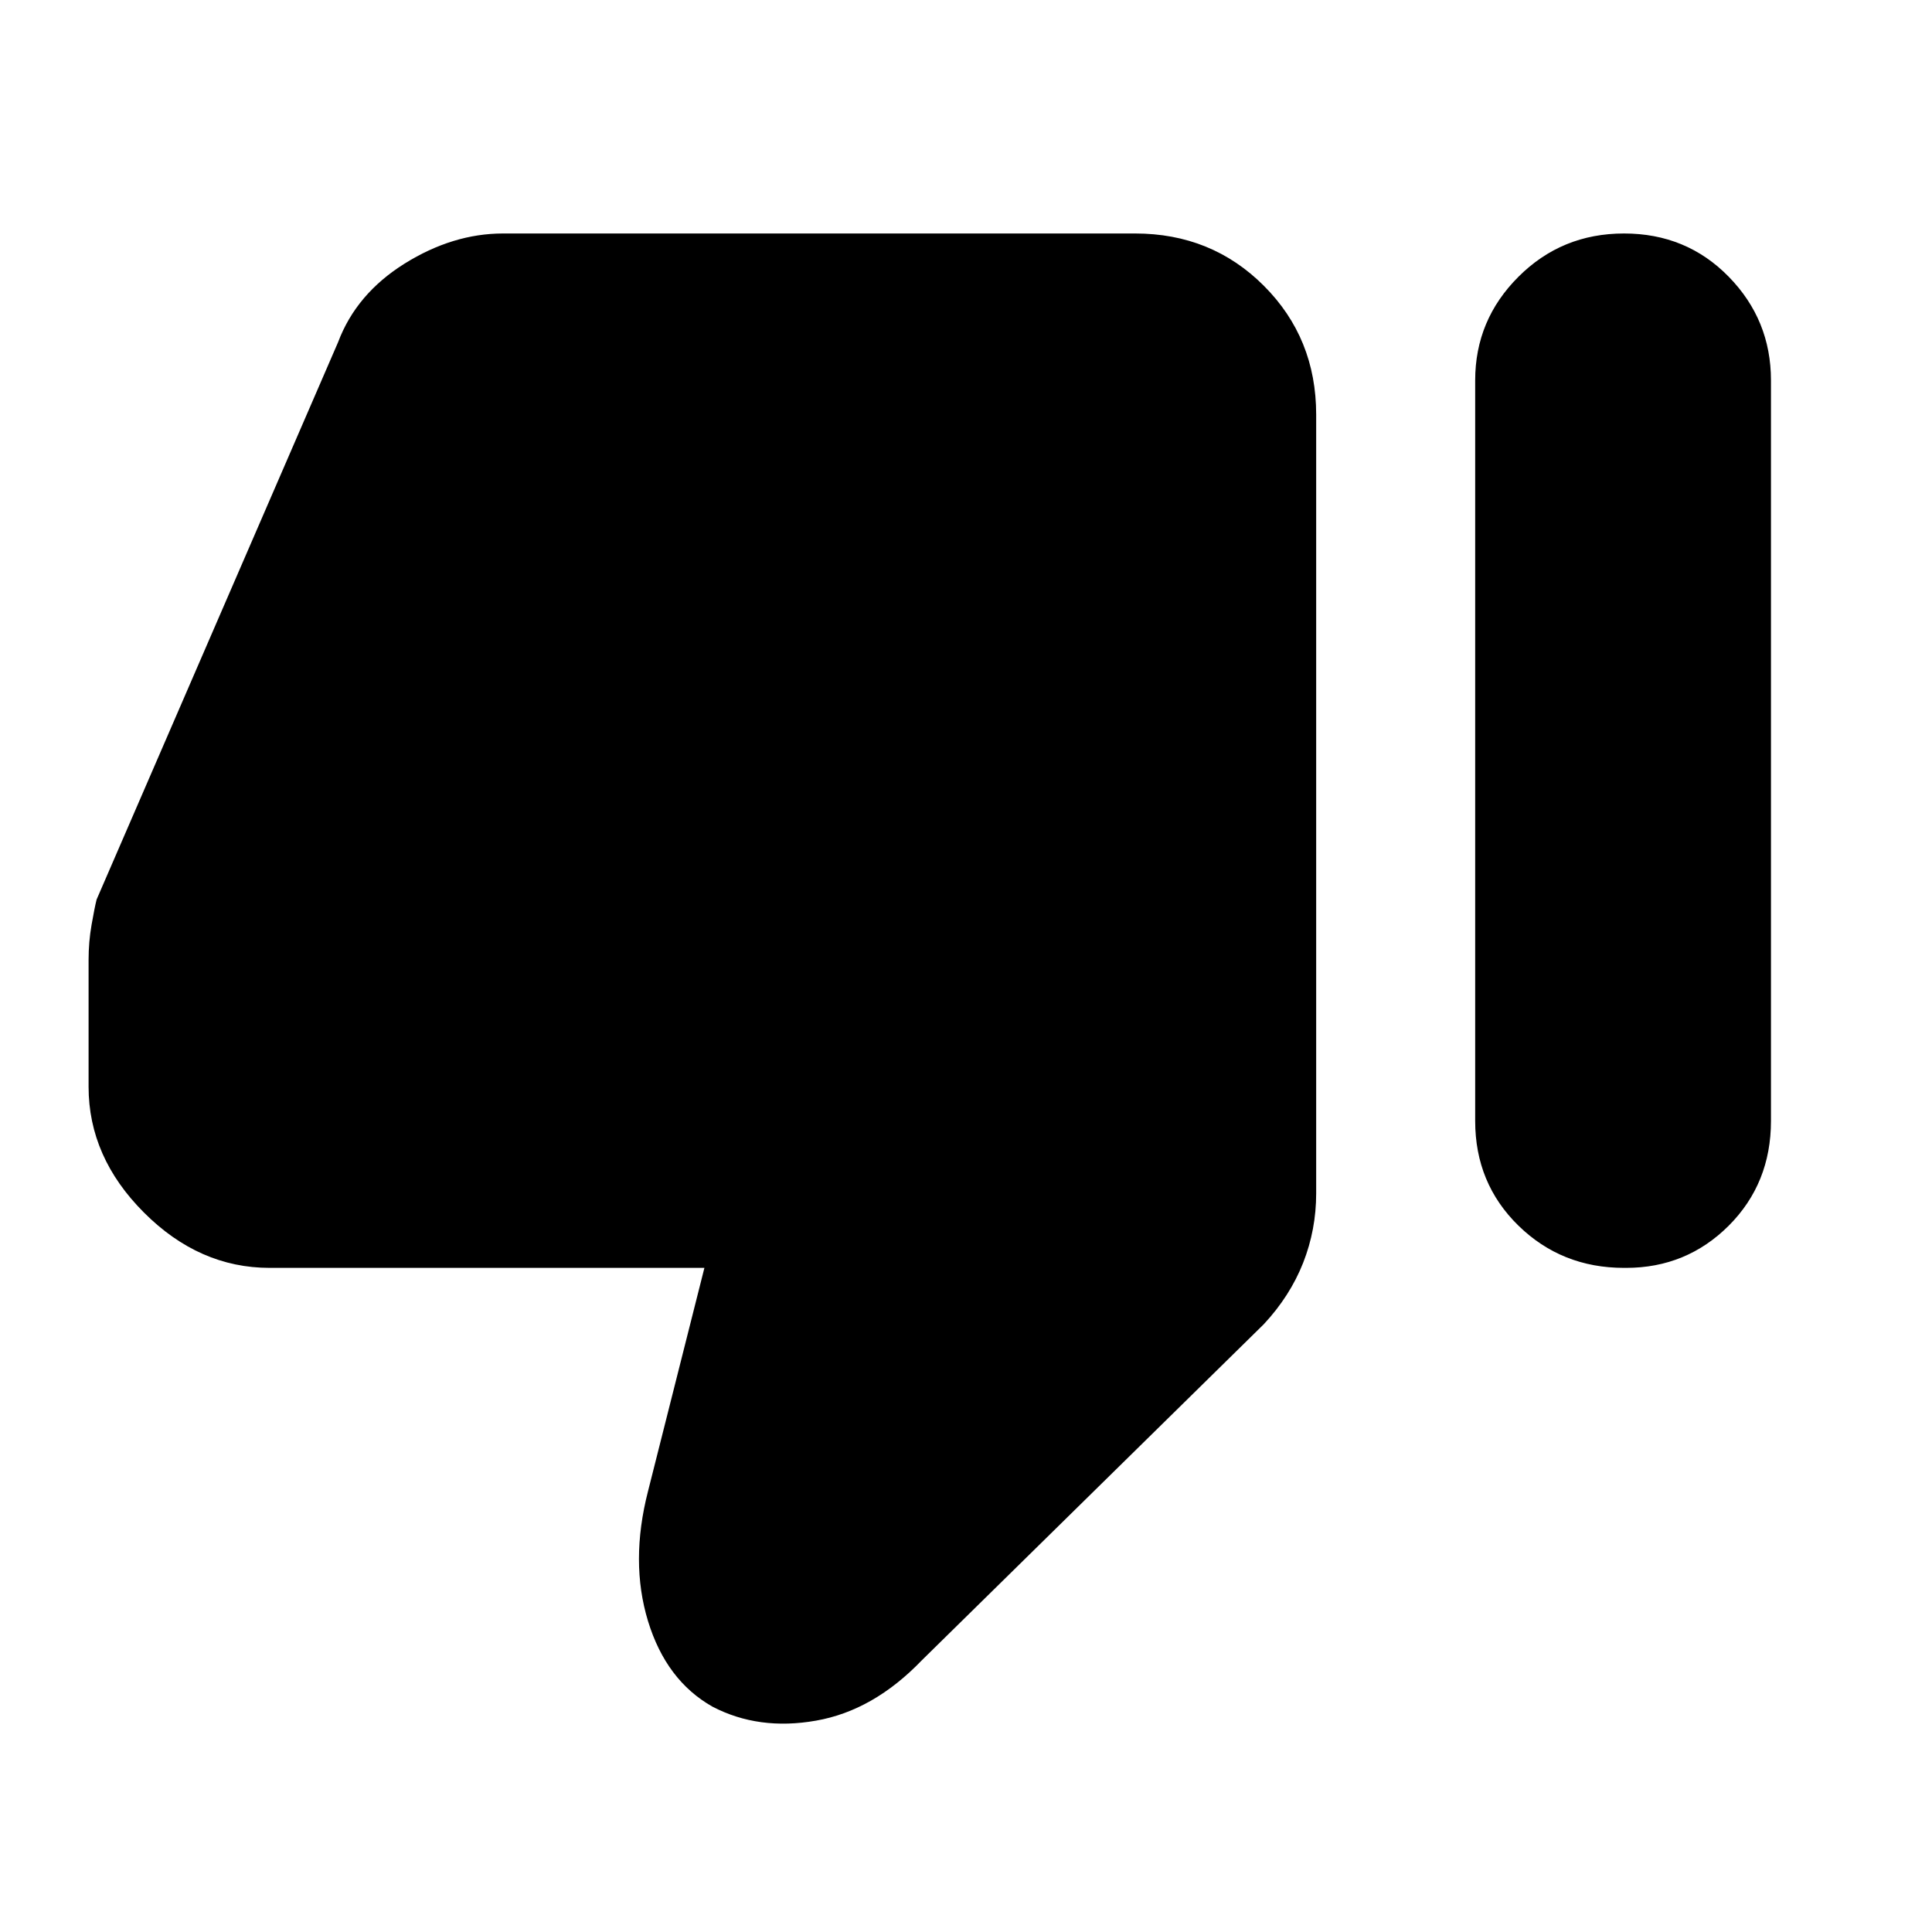 <svg xmlns="http://www.w3.org/2000/svg" height="20" width="20"><path d="M2.792 13.125q-.73 0-1.302-.573-.573-.573-.573-1.302V9.938q0-.188.031-.365T1 9.312l2.5-5.77q.188-.5.688-.813.5-.312 1.02-.312h6.542q.792 0 1.333.541.542.542.542 1.334v8.062q0 .375-.135.719-.136.344-.407.635l-3.541 3.48q-.5.52-1.094.624-.594.105-1.073-.145-.479-.271-.667-.886-.187-.614 0-1.343l.584-2.313Zm14.02-10.708q.646 0 1.084.448.437.447.437 1.073v7.666q0 .646-.437 1.084-.438.437-1.063.437h-.021q-.645 0-1.093-.437-.448-.438-.448-1.084V3.938q0-.626.448-1.073.448-.448 1.093-.448Z"/></svg>